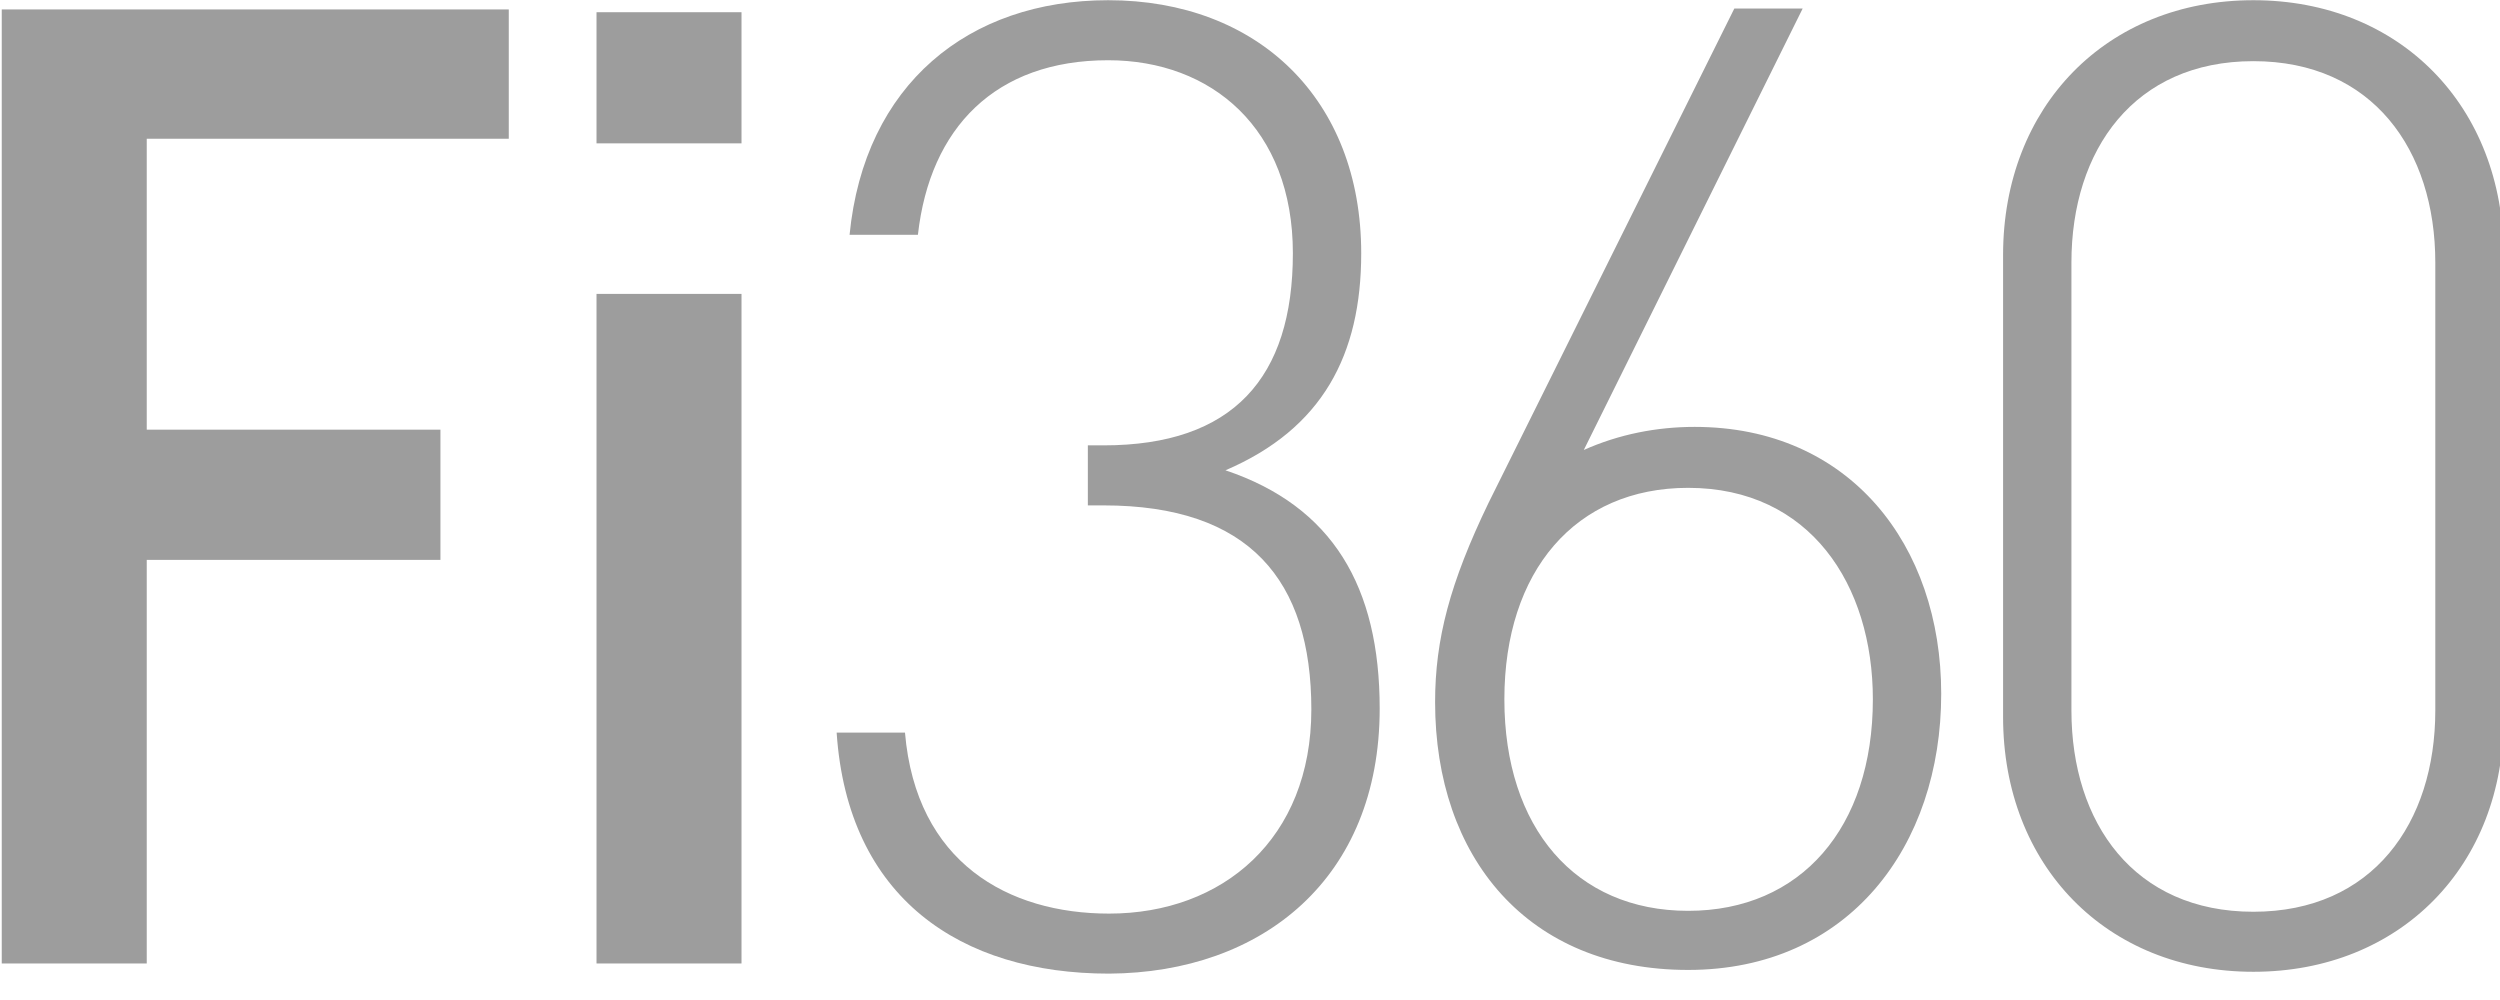 <?xml version="1.0" encoding="UTF-8" standalone="no"?>
<!DOCTYPE svg PUBLIC "-//W3C//DTD SVG 1.1//EN" "http://www.w3.org/Graphics/SVG/1.1/DTD/svg11.dtd">
<svg width="100%" height="100%" viewBox="0 0 80 32" version="1.1" xmlns="http://www.w3.org/2000/svg" xmlns:xlink="http://www.w3.org/1999/xlink" xml:space="preserve" xmlns:serif="http://www.serif.com/" style="fill-rule:evenodd;clip-rule:evenodd;stroke-linejoin:round;stroke-miterlimit:1.414;">
    <g transform="matrix(1,0,0,1,-110,-42.898)">
        <g transform="matrix(1.572,0,0,1.572,-62.886,-24.524)">
            <g transform="matrix(0.188,0,0,0.188,85.574,50.846)">
                <path d="M184.9,-27.3L184.9,-41.3L130,-41.3L130,62L145.7,62L145.7,18.3L177.5,18.3L177.5,4.2L145.7,4.2L145.7,-27.3L184.9,-27.3Z" style="fill:rgb(157,157,157);fill-rule:nonzero;"/>
            </g>
            <g transform="matrix(0.188,0,0,0.188,85.574,50.846)">
                <rect x="194.4" y="-10.5" width="15.7" height="72.5" style="fill:rgb(157,157,157);fill-rule:nonzero;"/>
            </g>
            <g transform="matrix(0.188,0,0,0.188,85.574,50.846)">
                <rect x="194.4" y="-41" width="15.7" height="14.2" style="fill:rgb(157,157,157);fill-rule:nonzero;"/>
            </g>
            <g transform="matrix(0.188,0,0,0.188,85.574,50.846)">
                <path d="M279.2,34.4C279.2,21.2 274.1,12.5 262.5,8.6C273,4.1 277.2,-3.9 277.2,-14.9C277.2,-31.6 266,-42.3 249.8,-42.3C234.7,-42.3 223.4,-33.2 221.8,-16.9L229.2,-16.9C230.5,-28.5 237.6,-35.8 249.8,-35.8C261,-35.8 269.8,-28.4 269.8,-14.9C269.8,-1.4 263.3,5.9 249.3,5.9L247.6,5.9L247.6,12.4L249.3,12.4C265.1,12.4 271.8,20.5 271.8,34.5C271.8,48.5 262.2,56.6 249.9,56.6C239,56.6 229,51.1 227.8,37L220.4,37C221.6,54.9 233.8,63.1 249.9,63.1C266.5,63 279.2,52.8 279.2,34.4Z" style="fill:rgb(157,157,157);fill-rule:nonzero;"/>
            </g>
            <g transform="matrix(0.188,0,0,0.188,85.574,50.846)">
                <path d="M340,32.8C340,16.7 330.1,3.9 313.3,3.9C309.2,3.9 305.1,4.7 301.3,6.4L325,-41.4L317.6,-41.4L291,12.1C286.8,20.8 285.2,26.9 285.2,33.7C285.2,50.5 295.2,62.7 312.6,62.7C330,62.7 340,49.3 340,32.8ZM332.6,33.4C332.6,47.3 324.8,56.3 312.6,56.3C300.4,56.3 292.7,47.3 292.7,33.4C292.7,19.5 300.4,10.5 312.6,10.5C325.8,10.5 332.6,21 332.6,33.4ZM400.9,35.3L400.9,-14.7C400.9,-30.8 389.7,-42.3 373.8,-42.3C357.9,-42.3 346.7,-30.8 346.7,-14.7L346.7,35.3C346.7,51.4 357.9,62.9 373.8,62.9C389.7,62.9 401,51.4 400.9,35.3ZM393.5,34.6C393.5,46.8 386.7,56.4 373.8,56.4C360.9,56.4 354.1,46.8 354.1,34.6L354.1,-13.9C354.1,-26.1 360.9,-35.7 373.8,-35.7C386.7,-35.7 393.5,-26.1 393.5,-13.9L393.5,34.6Z" style="fill:rgb(157,157,157);fill-rule:nonzero;"/>
            </g>
        </g>
    </g>
</svg>
